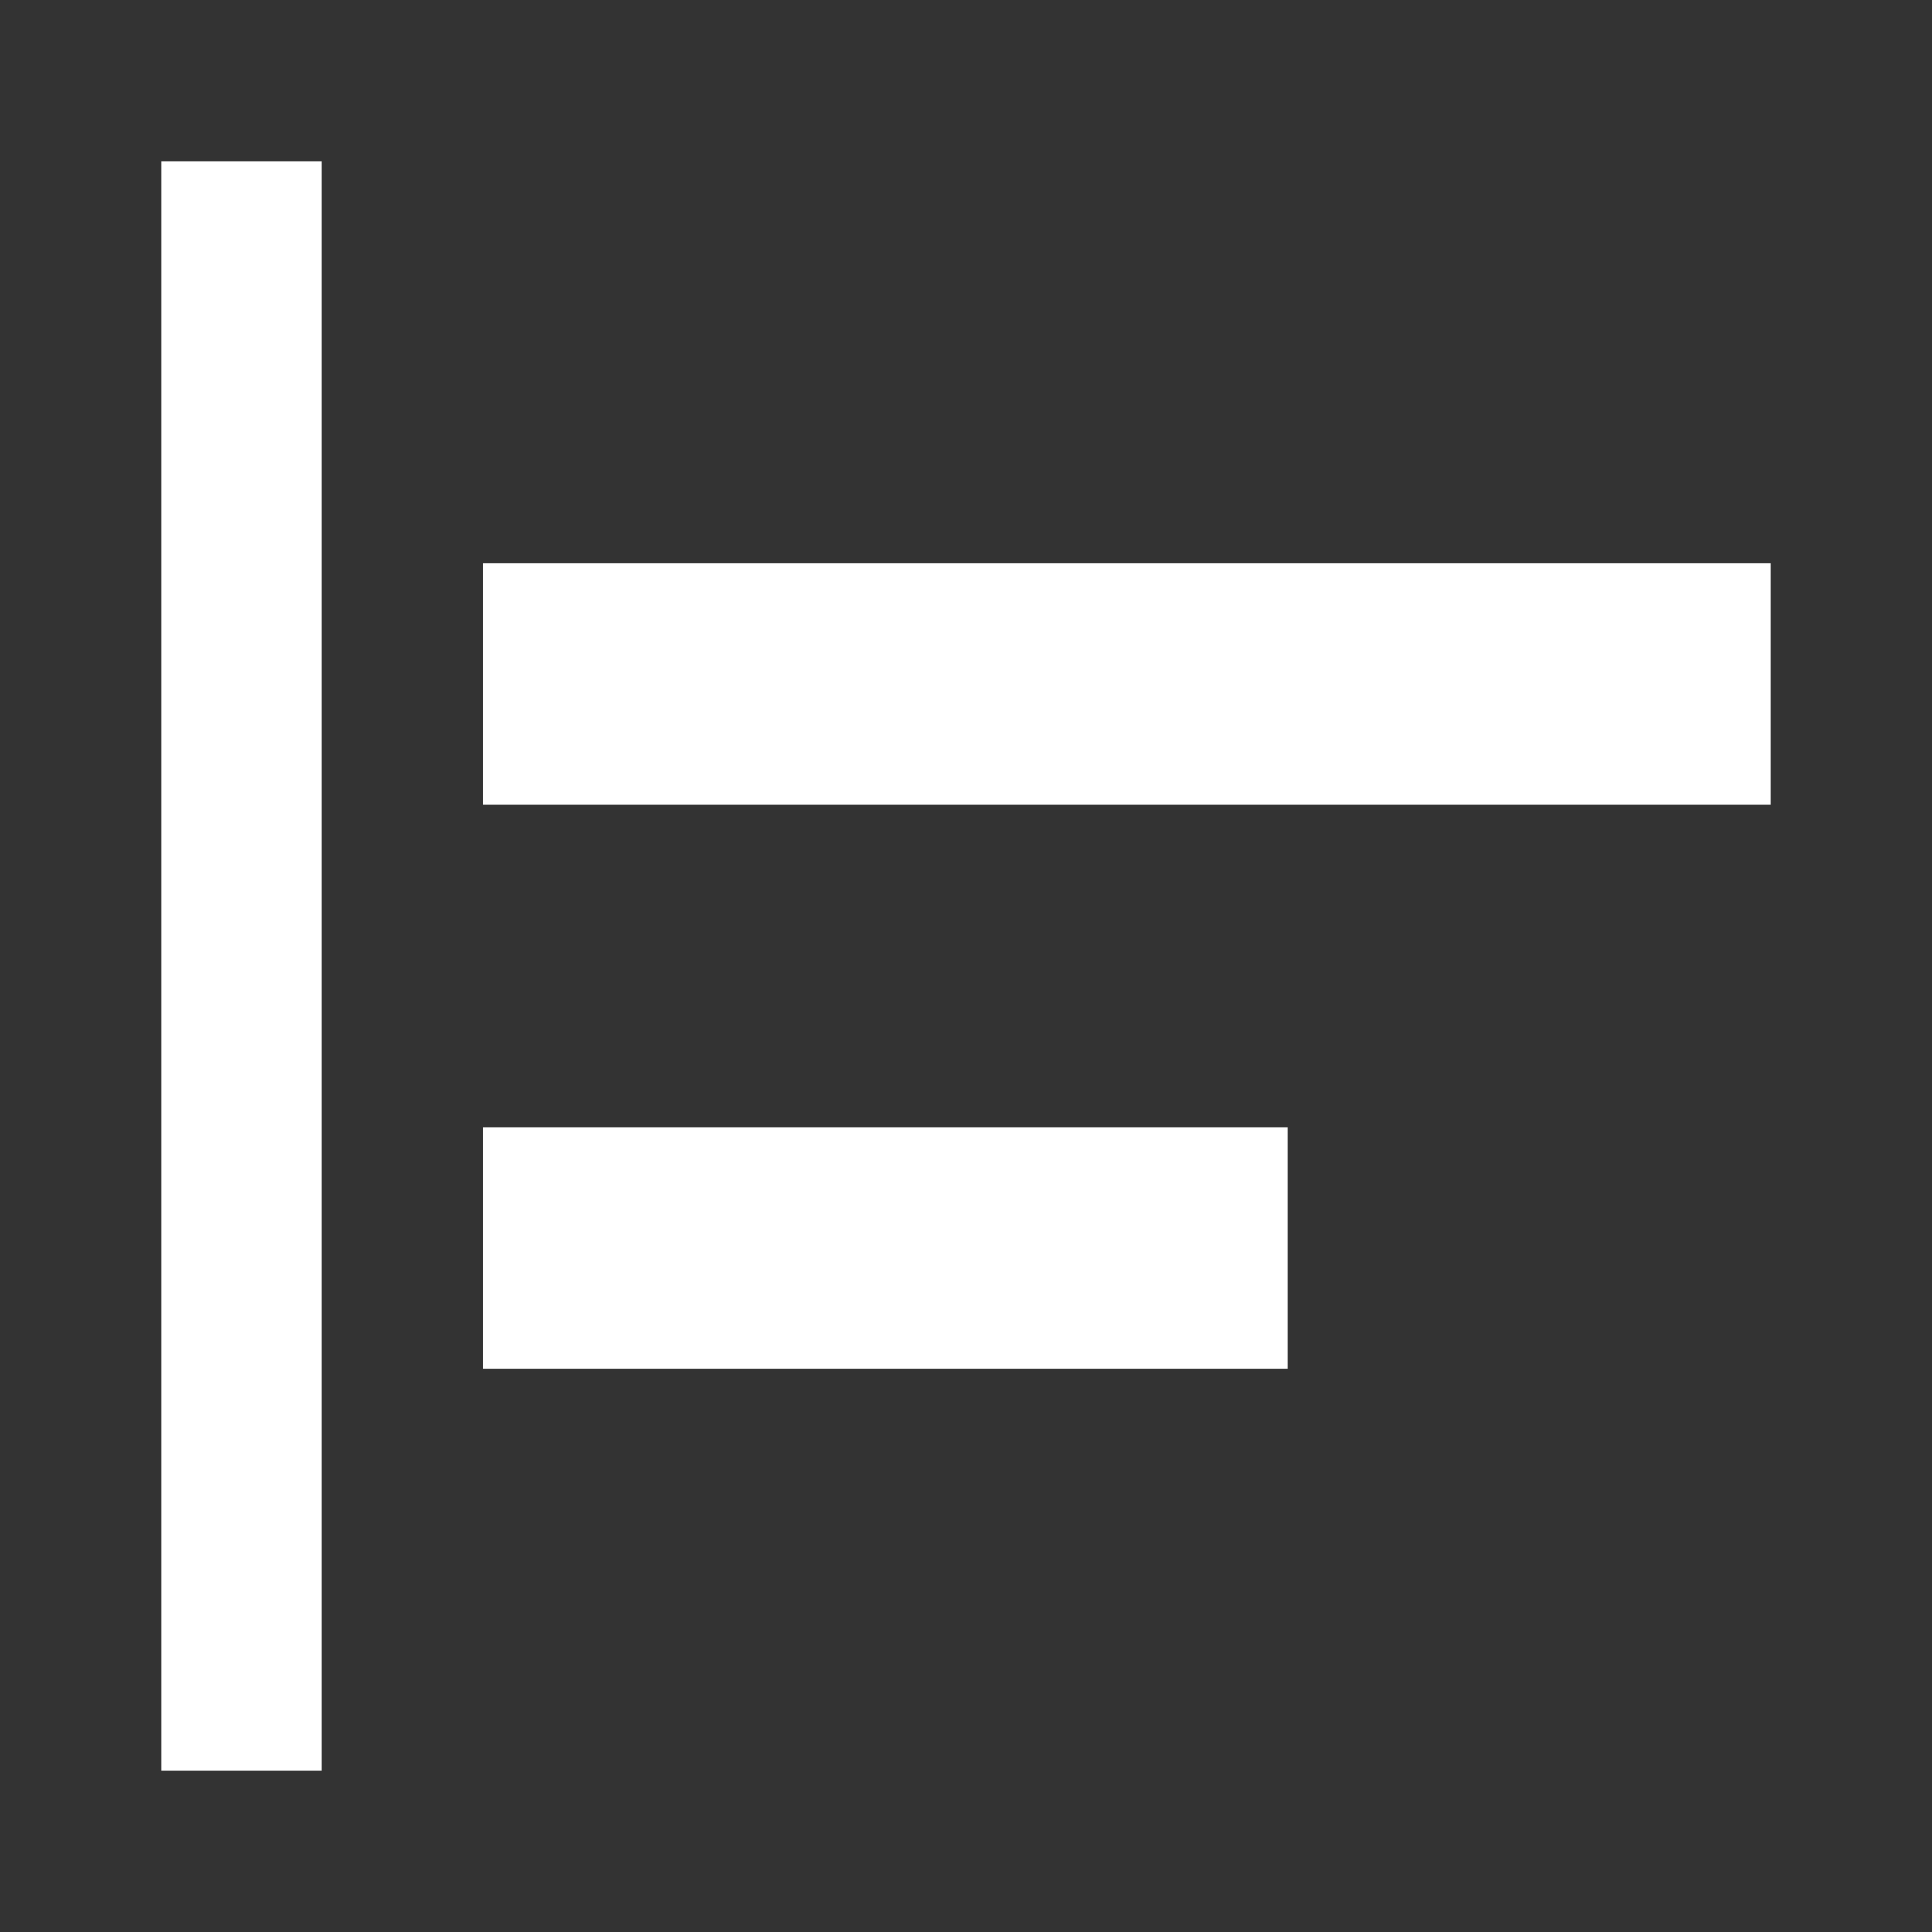 <svg xmlns:xlink="http://www.w3.org/1999/xlink" xmlns="http://www.w3.org/2000/svg" class="MuiSvgIcon-root MuiSvgIcon-fontSizeMedium first-form-align-icon css-vubbuv" focusable="false" aria-hidden="true" viewBox="0 0 24 24" data-testid="AlignHorizontalLeftIcon" width="24"  height="24" ><rect x="0" y="0" width="24" height="24" fill="#333333" stroke="none"/><path d="M4 22H2V2h2v20zM22 7H6v3h16V7zm-6 7H6v3h10v-3z" fill="#FFFFFF"></path></svg>